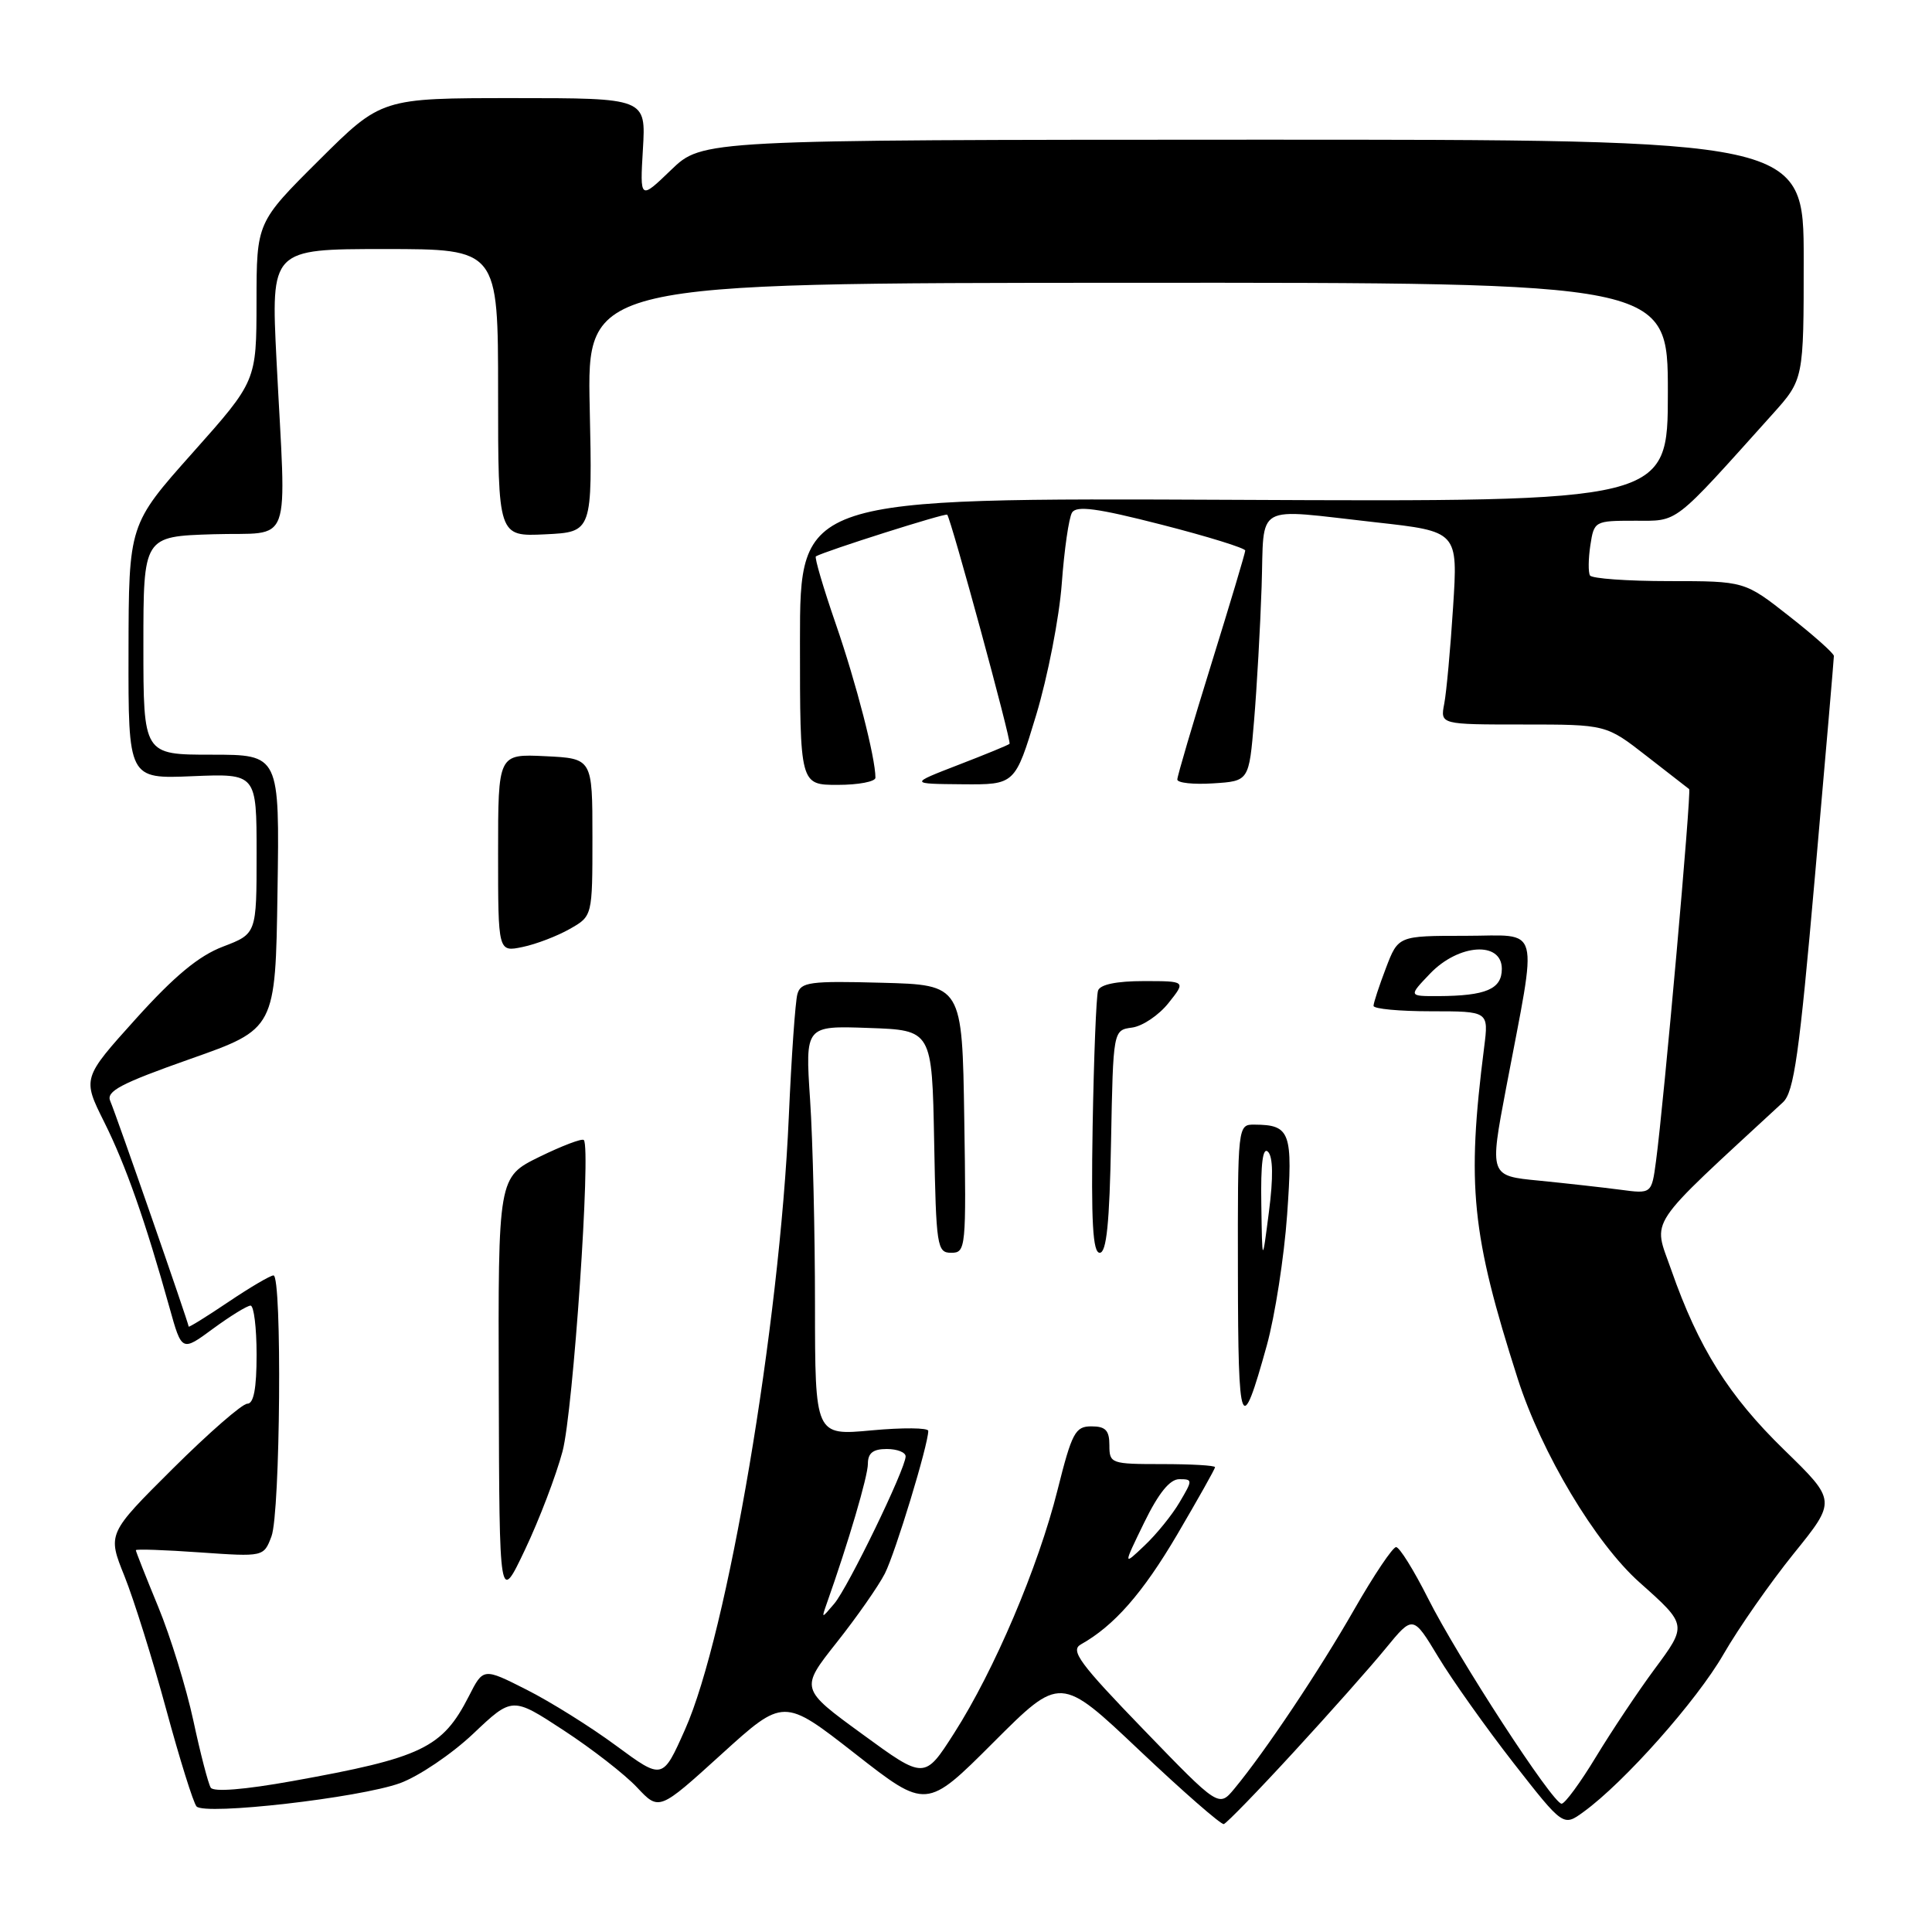 <?xml version="1.0" encoding="UTF-8" standalone="no"?>
<!DOCTYPE svg PUBLIC "-//W3C//DTD SVG 1.1//EN" "http://www.w3.org/Graphics/SVG/1.1/DTD/svg11.dtd" >
<svg xmlns="http://www.w3.org/2000/svg" xmlns:xlink="http://www.w3.org/1999/xlink" version="1.1" viewBox="0 0 256 256">
 <g >
 <path fill="currentColor"
d=" M 171.42 232.16 C 176.15 227.02 181.64 220.84 183.62 218.41 C 187.23 214.01 187.23 214.01 190.58 219.56 C 192.42 222.61 196.90 228.92 200.53 233.58 C 207.14 242.04 207.14 242.04 209.82 240.09 C 215.21 236.19 224.84 225.34 228.37 219.20 C 230.37 215.73 234.55 209.74 237.67 205.87 C 243.34 198.86 243.34 198.86 236.42 192.12 C 229.06 184.96 225.06 178.59 221.45 168.27 C 219.02 161.30 217.84 163.08 236.25 146.06 C 237.71 144.71 238.42 139.70 240.50 115.99 C 241.88 100.34 243.00 87.26 243.00 86.92 C 243.00 86.58 240.34 84.20 237.08 81.65 C 231.17 77.00 231.17 77.00 221.14 77.00 C 215.63 77.00 210.92 76.66 210.68 76.25 C 210.44 75.84 210.46 74.04 210.73 72.25 C 211.22 69.05 211.31 69.00 216.60 69.00 C 222.48 69.00 221.52 69.74 234.86 54.89 C 239.00 50.28 239.00 50.28 239.00 34.39 C 239.00 18.50 239.00 18.50 166.03 18.51 C 93.07 18.53 93.07 18.53 88.93 22.51 C 84.79 26.50 84.79 26.50 85.19 19.75 C 85.59 13.00 85.59 13.00 68.07 13.00 C 50.54 13.00 50.54 13.00 42.27 21.23 C 34.00 29.46 34.00 29.46 33.99 39.98 C 33.98 50.50 33.98 50.50 25.52 60.00 C 17.06 69.50 17.06 69.50 17.03 86.35 C 17.00 103.21 17.00 103.21 25.50 102.85 C 34.00 102.50 34.00 102.50 34.00 113.11 C 34.00 123.73 34.00 123.73 29.55 125.43 C 26.34 126.65 23.11 129.33 18.00 135.00 C 10.91 142.87 10.91 142.87 13.81 148.68 C 16.66 154.39 19.24 161.73 22.47 173.30 C 24.09 179.11 24.09 179.11 28.24 176.05 C 30.53 174.37 32.76 173.00 33.20 173.00 C 33.64 173.00 34.00 175.93 34.00 179.50 C 34.00 183.98 33.62 186.00 32.77 186.00 C 32.09 186.00 27.65 189.88 22.89 194.61 C 14.23 203.23 14.23 203.23 16.50 208.86 C 17.74 211.96 20.23 219.90 22.02 226.50 C 23.81 233.10 25.62 238.89 26.04 239.36 C 27.14 240.57 47.60 238.23 53.00 236.28 C 55.47 235.38 59.83 232.44 62.69 229.74 C 67.88 224.82 67.88 224.82 74.69 229.28 C 78.44 231.73 82.81 235.13 84.41 236.84 C 87.33 239.95 87.33 239.95 95.58 232.46 C 103.83 224.97 103.83 224.97 113.29 232.36 C 122.75 239.76 122.75 239.76 131.63 230.88 C 140.50 222.01 140.50 222.01 151.00 231.95 C 156.78 237.42 161.80 241.80 162.16 241.70 C 162.53 241.59 166.70 237.30 171.42 232.16 Z  M 151.52 229.17 C 143.07 220.43 141.79 218.70 143.21 217.90 C 147.62 215.43 151.40 211.13 155.99 203.33 C 158.74 198.64 161.00 194.63 161.00 194.41 C 161.00 194.18 157.85 194.00 154.00 194.00 C 147.20 194.00 147.00 193.93 147.00 191.50 C 147.00 189.53 146.49 189.00 144.62 189.00 C 142.48 189.00 142.04 189.81 140.13 197.43 C 137.57 207.66 131.75 221.33 126.43 229.65 C 122.50 235.80 122.50 235.80 114.26 229.78 C 106.01 223.77 106.01 223.77 110.87 217.63 C 113.54 214.26 116.41 210.15 117.25 208.50 C 118.64 205.76 123.00 191.43 123.00 189.60 C 123.00 189.18 119.62 189.15 115.50 189.53 C 108.00 190.23 108.00 190.23 107.99 172.87 C 107.99 163.32 107.70 151.09 107.34 145.71 C 106.69 135.91 106.69 135.91 115.10 136.21 C 123.50 136.50 123.50 136.50 123.78 151.25 C 124.04 165.23 124.16 166.00 126.05 166.00 C 127.98 166.00 128.04 165.41 127.77 148.25 C 127.50 130.50 127.50 130.50 116.83 130.22 C 107.30 129.96 106.10 130.13 105.66 131.72 C 105.38 132.70 104.87 140.03 104.52 148.00 C 103.31 175.65 96.38 216.60 90.77 229.17 C 87.80 235.85 87.80 235.85 81.65 231.32 C 78.27 228.82 72.92 225.48 69.77 223.89 C 64.04 220.99 64.04 220.99 62.13 224.75 C 58.62 231.62 55.94 232.91 38.75 236.00 C 32.35 237.15 28.29 237.47 27.92 236.87 C 27.59 236.33 26.55 232.34 25.62 227.99 C 24.68 223.64 22.59 216.85 20.96 212.90 C 19.33 208.95 18.00 205.58 18.00 205.41 C 18.00 205.24 21.81 205.37 26.47 205.70 C 34.94 206.29 34.94 206.29 35.97 203.58 C 37.15 200.47 37.39 169.00 36.24 169.00 C 35.82 169.00 33.12 170.59 30.24 172.53 C 27.36 174.47 25.00 175.93 25.00 175.78 C 24.99 175.31 15.36 147.60 14.61 145.90 C 14.03 144.60 15.99 143.57 25.20 140.32 C 36.50 136.34 36.50 136.34 36.77 118.17 C 37.05 100.00 37.05 100.00 28.02 100.00 C 19.00 100.00 19.00 100.00 19.00 85.54 C 19.00 71.08 19.00 71.08 28.25 70.79 C 38.94 70.46 37.93 73.23 36.64 47.75 C 35.90 33.00 35.90 33.00 50.95 33.00 C 66.00 33.00 66.00 33.00 66.00 52.05 C 66.00 71.10 66.00 71.10 72.25 70.80 C 78.50 70.50 78.50 70.50 78.14 54.00 C 77.78 37.50 77.78 37.50 149.39 37.47 C 221.00 37.44 221.00 37.44 221.00 51.97 C 221.00 66.50 221.00 66.50 163.50 66.23 C 106.00 65.97 106.00 65.97 106.00 84.98 C 106.00 104.00 106.00 104.00 111.00 104.00 C 113.75 104.00 116.00 103.57 116.00 103.05 C 116.00 100.40 113.46 90.53 110.76 82.72 C 109.09 77.89 107.90 73.84 108.11 73.72 C 109.34 73.01 125.28 67.95 125.51 68.20 C 126.02 68.77 134.06 98.28 133.77 98.56 C 133.62 98.72 130.57 99.97 126.99 101.35 C 120.50 103.86 120.50 103.86 127.50 103.92 C 134.50 103.98 134.50 103.98 137.30 94.74 C 138.83 89.66 140.36 81.82 140.69 77.33 C 141.02 72.84 141.63 68.60 142.05 67.92 C 142.64 66.97 145.37 67.33 153.91 69.52 C 160.01 71.08 165.00 72.63 165.00 72.95 C 165.00 73.27 162.97 80.04 160.50 88.00 C 158.03 95.96 156.00 102.84 156.00 103.29 C 156.00 103.74 158.14 103.97 160.75 103.80 C 165.50 103.50 165.50 103.50 166.17 95.50 C 166.54 91.10 166.99 83.12 167.17 77.76 C 167.55 66.45 165.90 67.39 182.30 69.21 C 193.19 70.42 193.19 70.42 192.54 80.46 C 192.19 85.98 191.66 91.74 191.37 93.25 C 190.84 96.00 190.84 96.00 201.83 96.00 C 212.82 96.00 212.82 96.00 218.16 100.16 C 221.10 102.45 223.64 104.43 223.82 104.56 C 224.15 104.81 220.48 146.01 219.43 153.85 C 218.85 158.20 218.85 158.20 214.67 157.64 C 212.38 157.34 207.54 156.80 203.93 156.44 C 197.36 155.81 197.36 155.81 199.57 144.15 C 203.78 121.95 204.33 124.00 194.15 124.00 C 185.27 124.00 185.27 124.00 183.64 128.28 C 182.74 130.64 182.00 132.89 182.00 133.28 C 182.00 133.68 185.43 134.00 189.63 134.00 C 197.26 134.00 197.26 134.00 196.66 138.75 C 194.32 157.12 194.98 163.54 201.11 182.70 C 204.27 192.55 211.40 204.48 217.26 209.69 C 223.58 215.32 223.58 215.31 219.22 221.19 C 217.06 224.11 213.59 229.31 211.50 232.75 C 209.42 236.19 207.36 239.00 206.92 239.00 C 205.75 239.00 193.16 219.63 189.20 211.75 C 187.33 208.04 185.44 205.00 184.99 205.00 C 184.54 205.00 182.05 208.71 179.45 213.25 C 174.81 221.37 167.63 232.10 163.57 237.00 C 161.50 239.50 161.50 239.50 151.52 229.17 Z  M 74.54 192.31 C 75.95 187.00 78.33 152.11 77.36 151.06 C 77.13 150.81 74.48 151.82 71.47 153.29 C 66.00 155.98 66.00 155.98 66.09 184.24 C 66.17 212.50 66.17 212.50 69.58 205.31 C 71.46 201.35 73.69 195.50 74.54 192.31 Z  M 167.86 178.27 C 168.94 174.36 170.15 166.58 170.55 160.97 C 171.33 150.02 170.98 149.05 166.25 149.02 C 164.00 149.00 164.00 149.00 164.03 168.75 C 164.06 189.64 164.44 190.59 167.86 178.27 Z  M 147.22 151.25 C 147.50 136.50 147.50 136.50 150.00 136.16 C 151.38 135.98 153.55 134.52 154.83 132.91 C 157.15 130.00 157.15 130.00 151.54 130.00 C 147.96 130.00 145.78 130.45 145.50 131.25 C 145.26 131.94 144.94 140.04 144.78 149.25 C 144.57 161.95 144.80 166.00 145.72 166.00 C 146.62 166.00 147.02 162.06 147.22 151.25 Z  M 75.50 123.09 C 78.50 121.39 78.50 121.39 78.50 110.94 C 78.50 100.50 78.50 100.50 72.25 100.20 C 66.00 99.90 66.00 99.90 66.00 113.03 C 66.00 126.16 66.00 126.16 69.25 125.48 C 71.04 125.11 73.85 124.03 75.50 123.09 Z  M 109.54 212.50 C 112.41 204.40 115.00 195.61 115.00 193.96 C 115.00 192.54 115.68 192.00 117.50 192.00 C 118.88 192.00 120.00 192.44 120.00 192.98 C 120.00 194.61 112.37 210.35 110.54 212.50 C 108.84 214.50 108.84 214.50 109.54 212.50 Z  M 151.61 201.75 C 153.52 197.84 155.01 196.00 156.26 196.00 C 158.05 196.00 158.05 196.10 156.31 199.04 C 155.33 200.72 153.23 203.31 151.66 204.79 C 148.81 207.50 148.81 207.50 151.61 201.75 Z  M 189.50 129.00 C 193.29 125.05 199.00 124.68 199.00 128.38 C 199.00 131.07 196.90 131.96 190.56 131.99 C 186.63 132.00 186.63 132.00 189.50 129.00 Z  M 167.13 159.55 C 167.04 154.17 167.33 151.93 168.02 152.62 C 168.68 153.28 168.73 156.02 168.14 160.57 C 167.25 167.50 167.25 167.50 167.13 159.55 Z "/>
</g>
</svg>